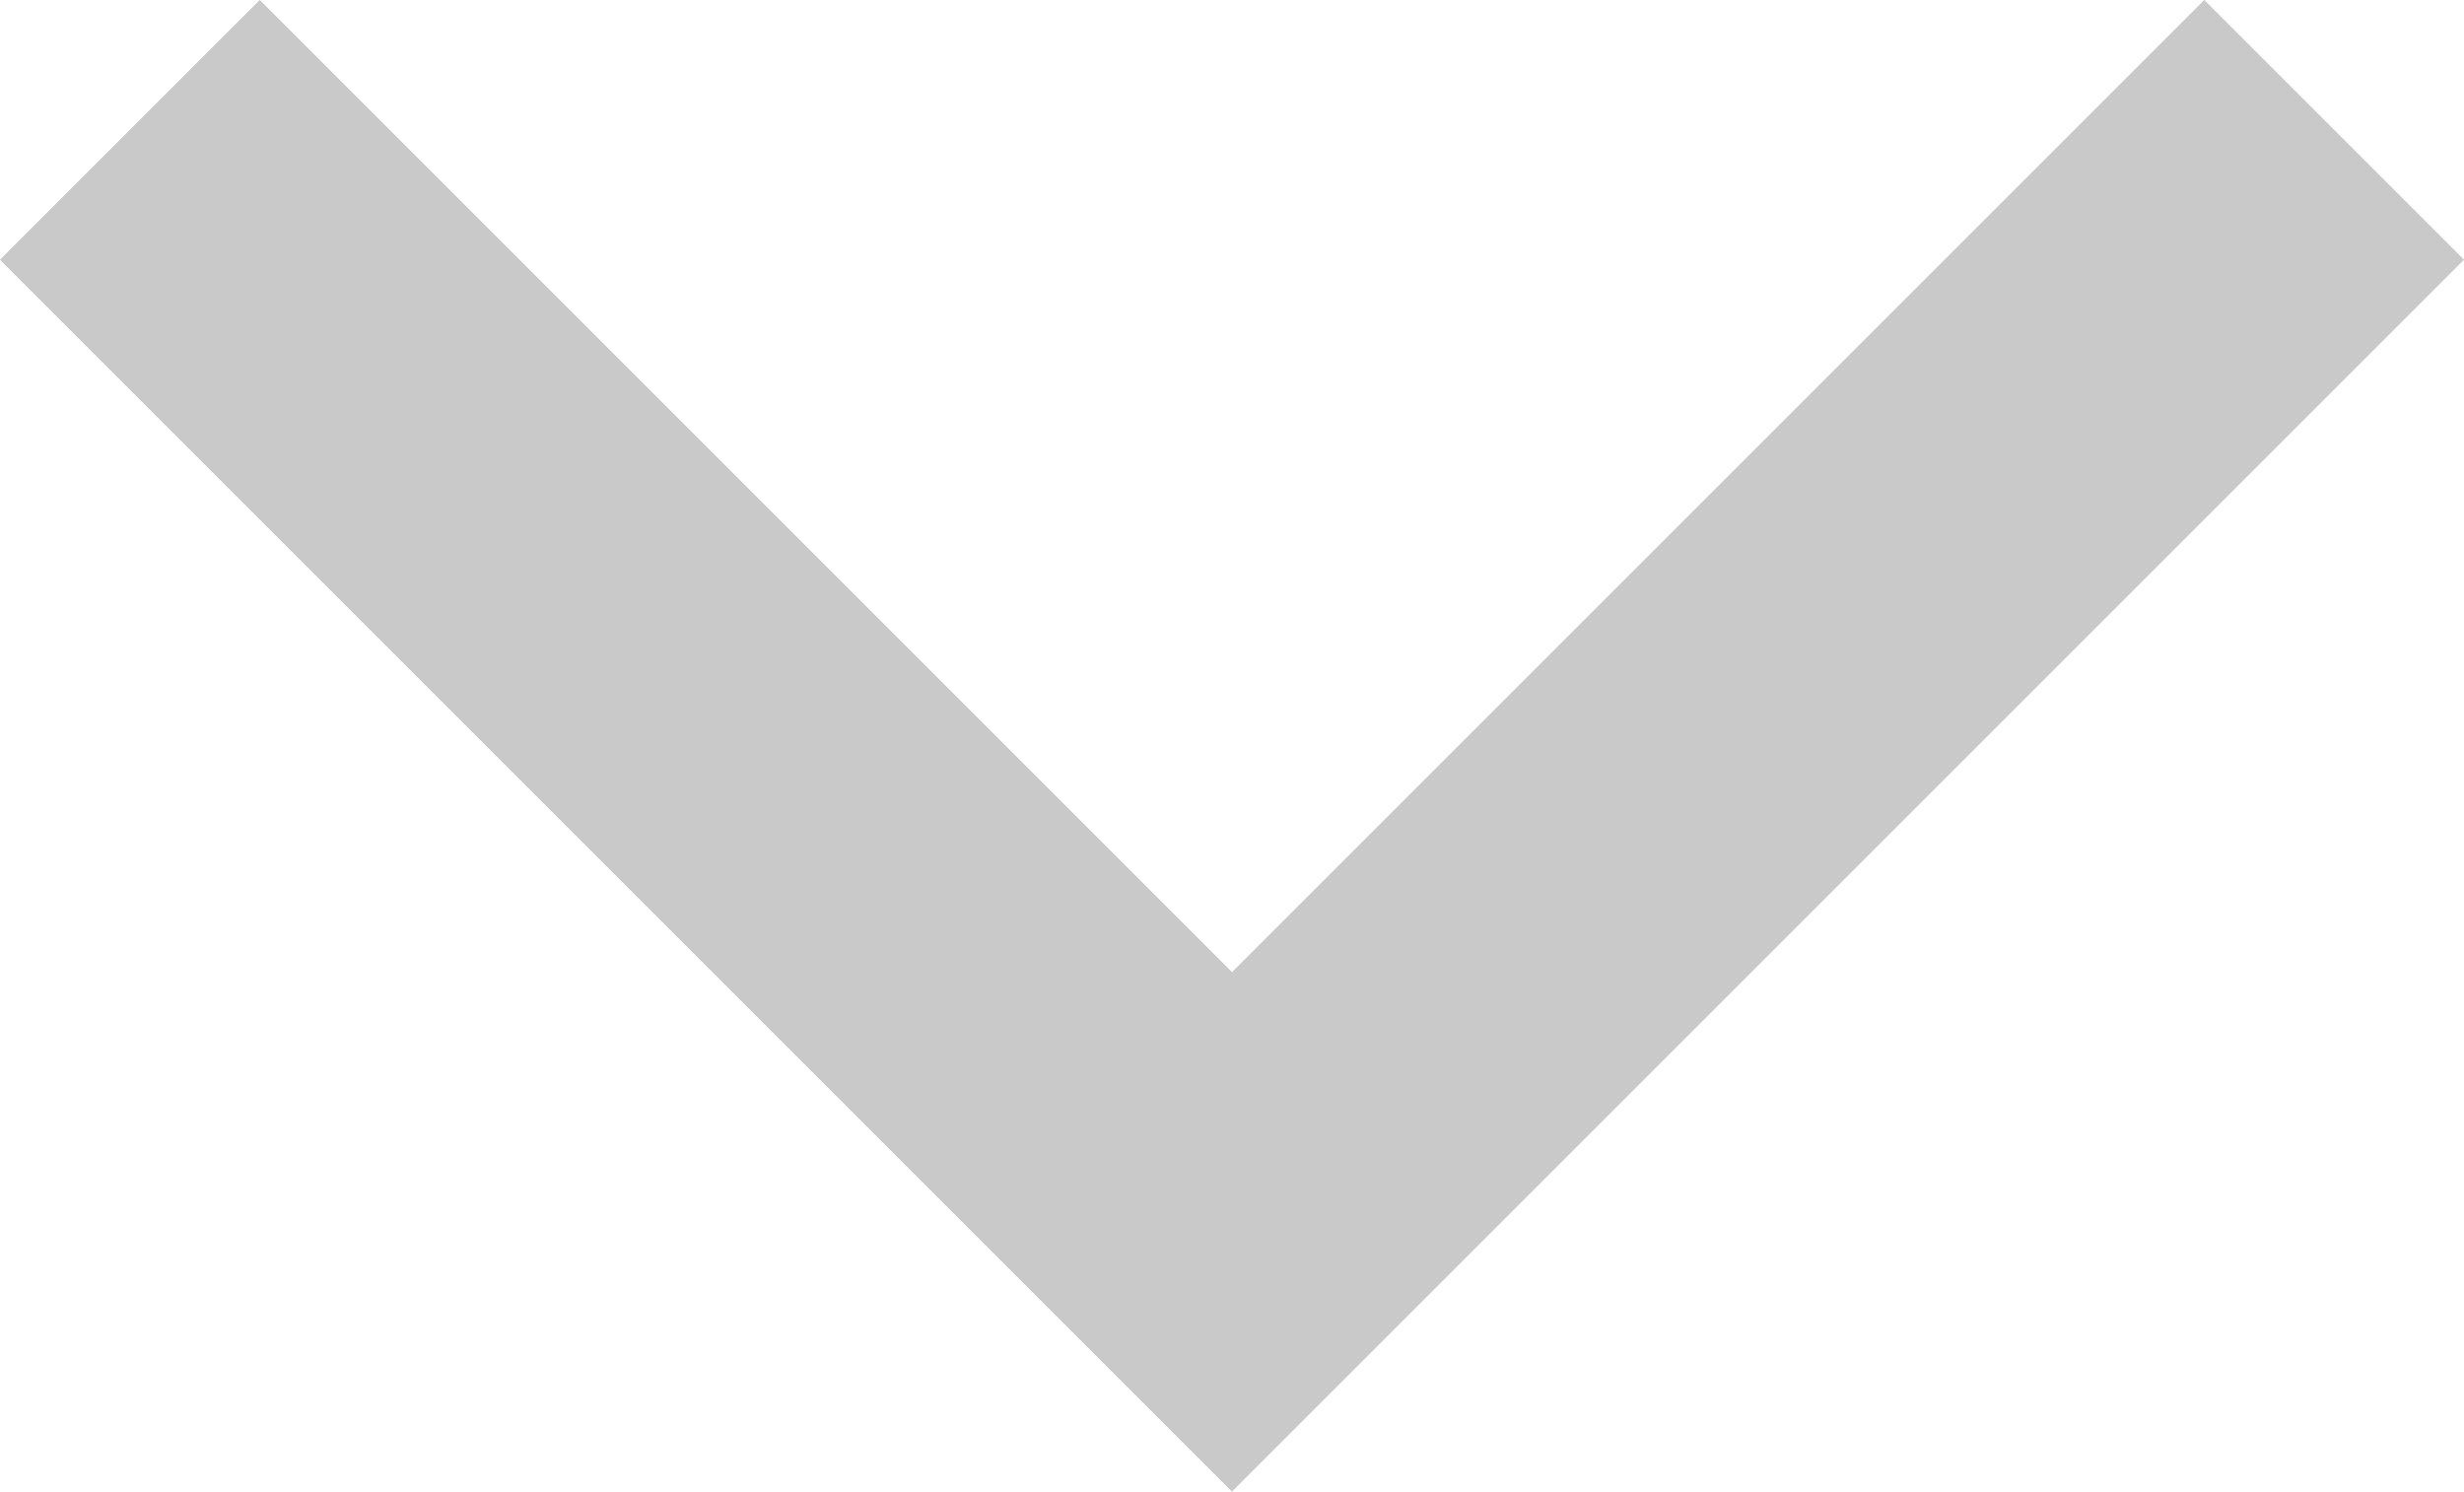 <svg xmlns="http://www.w3.org/2000/svg" width="13.414" height="8.121" viewBox="0 0 13.414 8.121"><defs><style>.a{fill:none;stroke:#C9C9C9;stroke-width:2px;}</style></defs><path class="a" d="M17,9l-6,6L5,9" transform="translate(-4.293 -8.293)"/></svg>